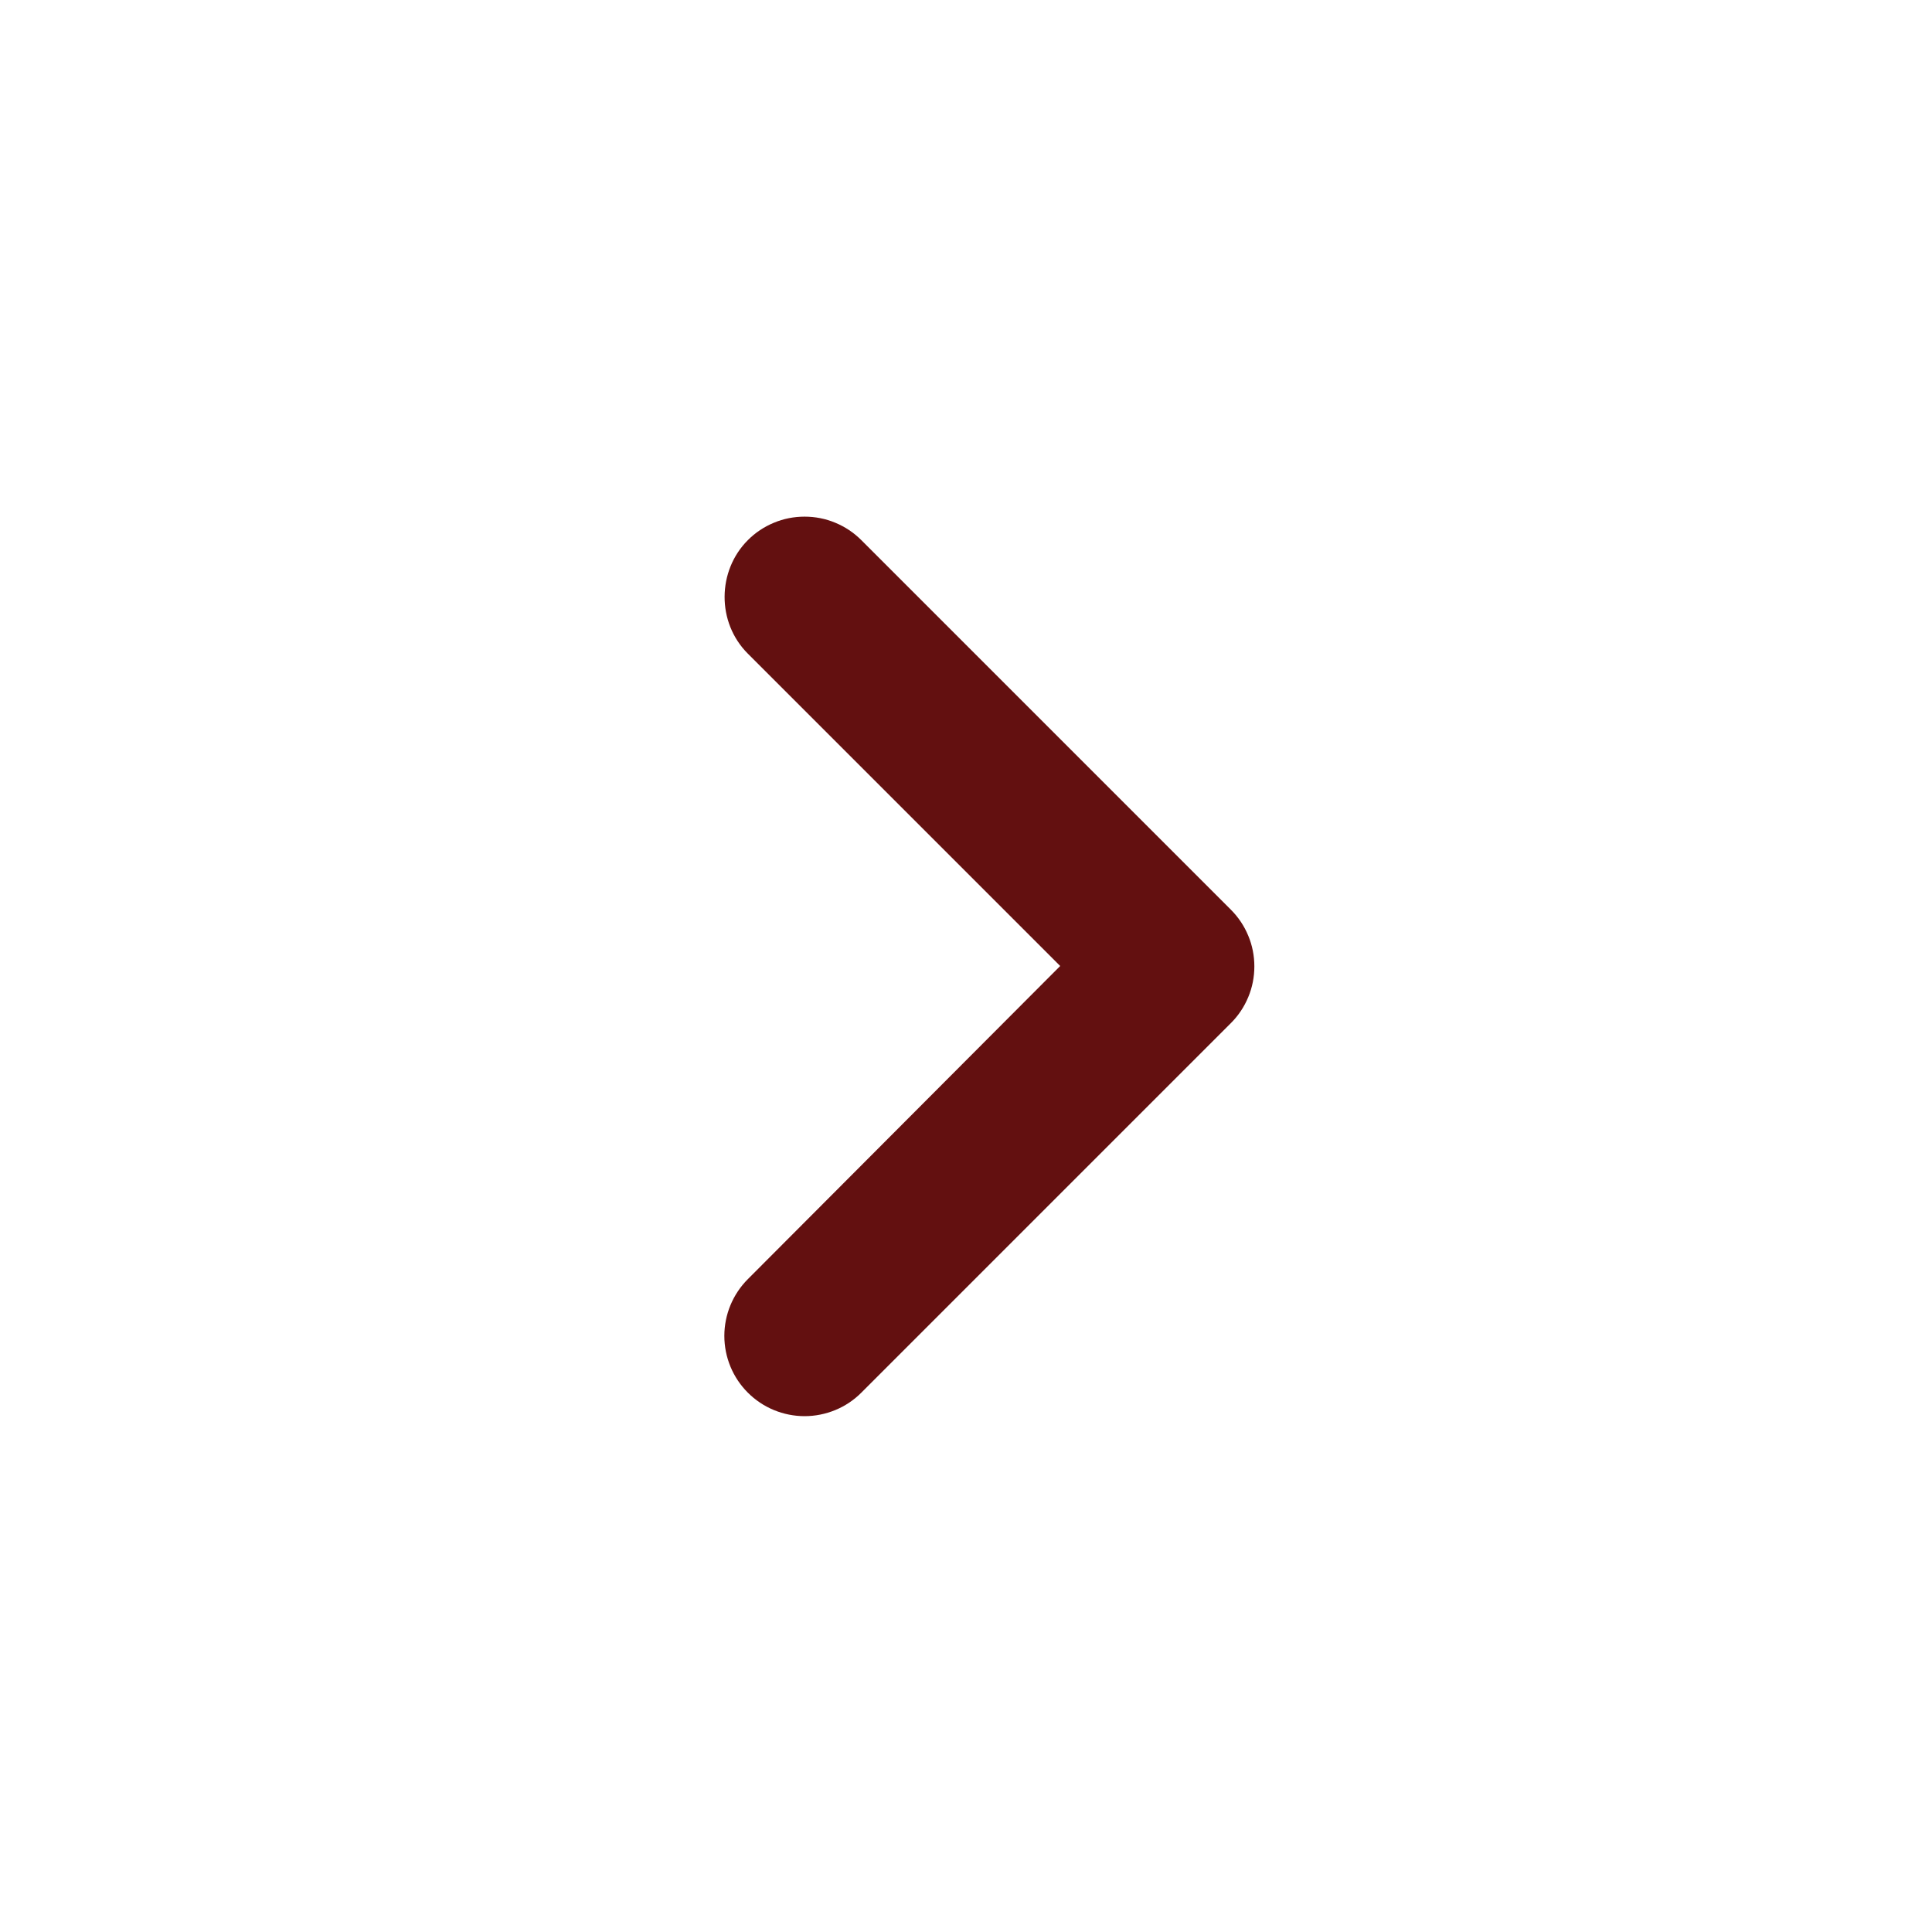 <svg width="24" height="24" viewBox="0 0 24 24" fill="none" xmlns="http://www.w3.org/2000/svg">
<path d="M9.29 6.71C9.382 6.617 9.492 6.544 9.613 6.494C9.734 6.443 9.864 6.418 9.995 6.418C10.126 6.418 10.256 6.443 10.377 6.494C10.498 6.544 10.607 6.617 10.7 6.71L15.29 11.3C15.383 11.393 15.456 11.502 15.506 11.623C15.557 11.744 15.582 11.874 15.582 12.005C15.582 12.136 15.557 12.266 15.506 12.387C15.456 12.508 15.383 12.617 15.29 12.71L10.7 17.3C10.607 17.393 10.498 17.466 10.377 17.516C10.255 17.566 10.126 17.592 9.995 17.592C9.864 17.592 9.734 17.566 9.613 17.516C9.492 17.466 9.383 17.393 9.29 17.3C9.197 17.207 9.124 17.098 9.074 16.977C9.024 16.856 8.998 16.726 8.998 16.595C8.998 16.464 9.024 16.334 9.074 16.213C9.124 16.093 9.197 15.983 9.29 15.89L13.17 12L9.29 8.12C8.9 7.73 8.91 7.09 9.29 6.71Z" fill="#631010"/>
</svg>

